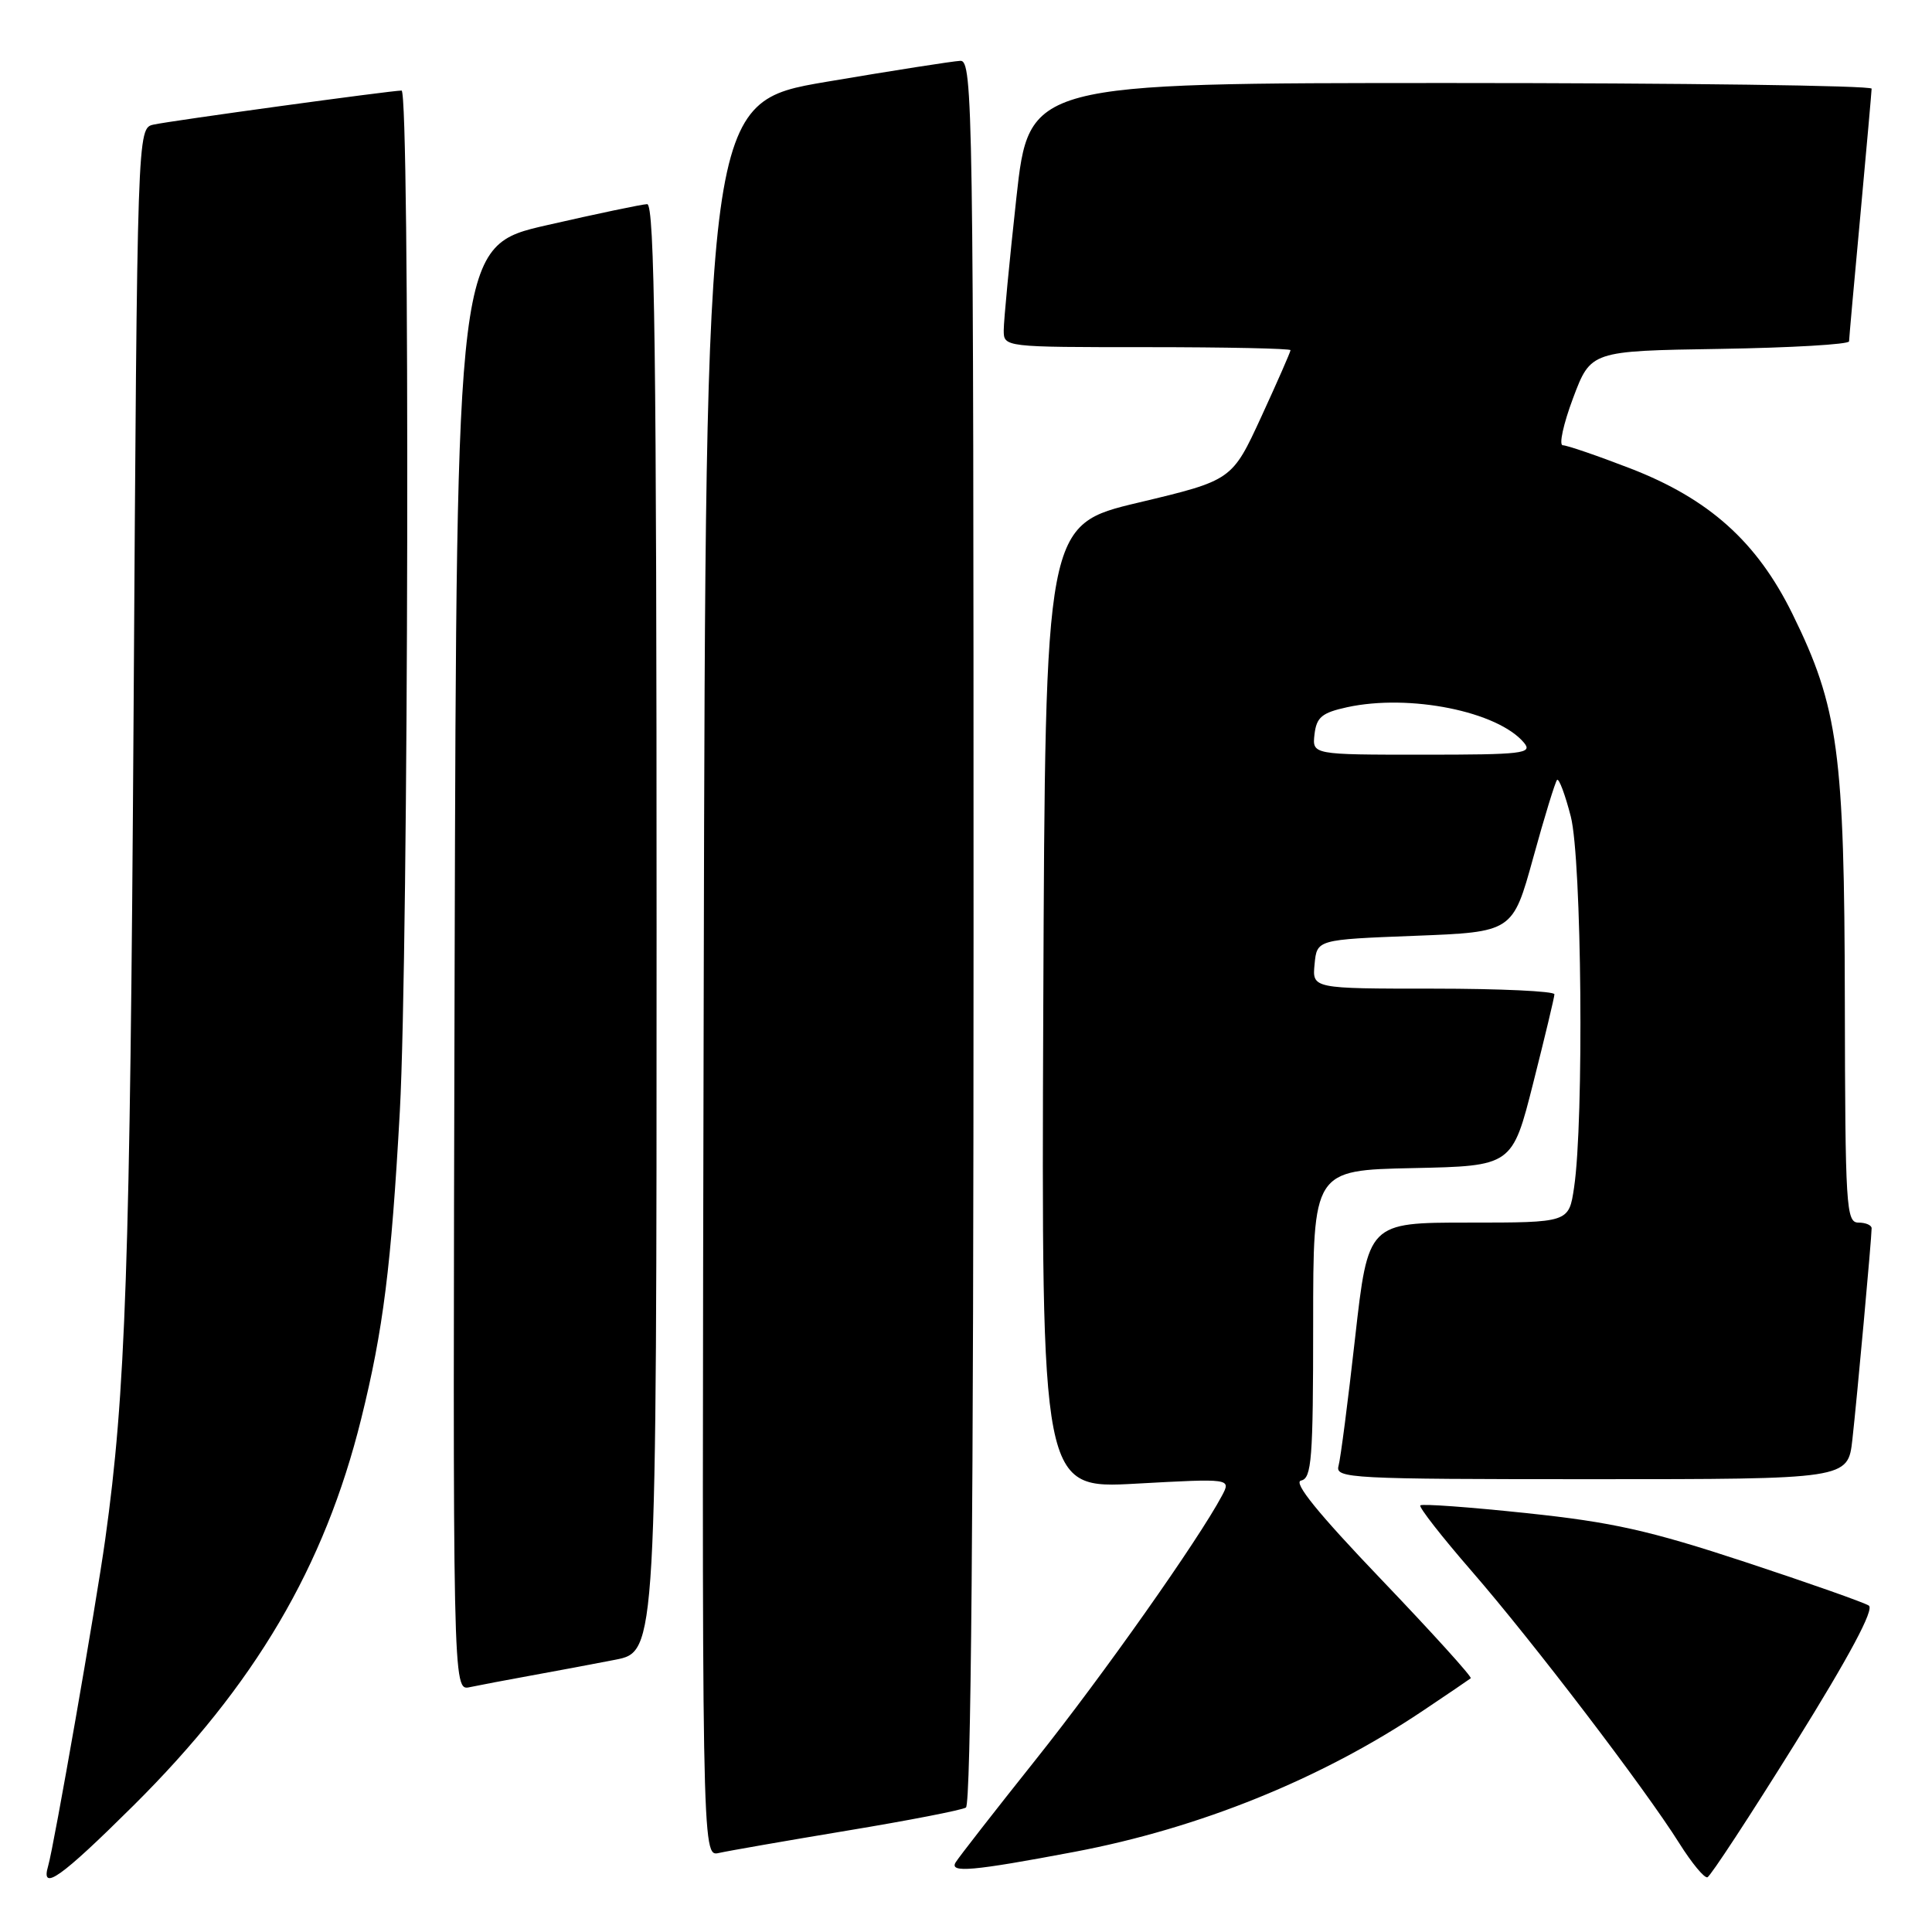 <?xml version="1.0" encoding="UTF-8" standalone="no"?>
<!DOCTYPE svg PUBLIC "-//W3C//DTD SVG 1.1//EN" "http://www.w3.org/Graphics/SVG/1.1/DTD/svg11.dtd" >
<svg xmlns="http://www.w3.org/2000/svg" xmlns:xlink="http://www.w3.org/1999/xlink" version="1.1" viewBox="0 0 256 256">
 <g >
 <path fill="currentColor"
d=" M 17.68 239.25 C 33.79 223.25 43.00 207.62 47.86 188.00 C 50.78 176.22 51.84 167.82 52.98 147.25 C 54.15 126.08 54.34 12.00 53.21 12.00 C 51.81 12.00 22.58 16.01 20.35 16.51 C 18.19 16.99 18.19 16.99 17.70 94.74 C 17.23 167.93 16.66 184.51 13.94 204.00 C 12.72 212.73 7.14 244.68 6.38 247.25 C 5.36 250.72 8.03 248.83 17.68 239.25 Z  M 237.87 231.00 C 245.09 219.40 248.37 213.25 247.63 212.75 C 247.01 212.34 239.63 209.74 231.23 206.97 C 218.57 202.80 213.63 201.69 202.29 200.50 C 194.77 199.70 188.43 199.24 188.20 199.47 C 187.97 199.69 191.04 203.62 195.01 208.19 C 203.08 217.48 217.96 236.99 222.52 244.25 C 224.16 246.86 225.83 248.88 226.24 248.75 C 226.65 248.61 231.88 240.62 237.87 231.00 Z  M 142.37 245.38 C 158.93 242.25 175.06 235.72 188.50 226.71 C 191.80 224.50 194.67 222.55 194.88 222.38 C 195.09 222.21 189.75 216.32 183.03 209.29 C 174.64 200.52 171.30 196.40 172.40 196.18 C 173.80 195.89 174.00 193.36 174.00 175.46 C 174.00 155.06 174.00 155.06 187.19 154.78 C 200.38 154.50 200.38 154.50 203.16 143.50 C 204.69 137.45 205.96 132.16 205.97 131.75 C 205.99 131.34 198.77 131.00 189.94 131.00 C 173.87 131.00 173.87 131.00 174.19 127.75 C 174.50 124.50 174.50 124.50 187.47 124.00 C 200.44 123.50 200.44 123.50 203.16 113.65 C 204.65 108.23 206.08 103.59 206.32 103.34 C 206.57 103.10 207.39 105.28 208.14 108.20 C 209.59 113.86 209.90 148.52 208.57 157.37 C 207.88 162.00 207.88 162.00 194.58 162.00 C 181.28 162.00 181.28 162.00 179.56 177.25 C 178.62 185.64 177.63 193.29 177.36 194.25 C 176.90 195.89 178.96 196.00 210.86 196.00 C 244.86 196.00 244.86 196.00 245.45 190.75 C 246.06 185.29 248.00 164.06 248.00 162.75 C 248.00 162.34 247.21 162.00 246.25 162.00 C 244.62 162.00 244.50 159.92 244.45 132.75 C 244.40 99.66 243.60 93.73 237.50 81.33 C 232.80 71.78 226.45 66.09 215.98 62.05 C 211.63 60.37 207.62 59.00 207.08 59.00 C 206.54 59.00 207.15 56.19 208.44 52.75 C 210.79 46.50 210.79 46.50 227.89 46.23 C 237.30 46.08 245.01 45.63 245.01 45.23 C 245.02 44.83 245.69 37.30 246.51 28.50 C 247.32 19.70 247.99 12.16 248.00 11.75 C 248.00 11.34 222.88 11.00 192.17 11.00 C 136.35 11.00 136.35 11.00 134.67 26.25 C 133.75 34.64 133.00 42.51 133.00 43.75 C 133.00 46.00 133.00 46.00 152.00 46.00 C 162.45 46.00 171.00 46.18 171.00 46.40 C 171.00 46.62 169.26 50.59 167.13 55.22 C 163.25 63.64 163.25 63.64 150.88 66.59 C 138.50 69.53 138.50 69.53 138.24 133.41 C 137.99 197.29 137.99 197.29 150.56 196.59 C 163.13 195.90 163.13 195.90 161.91 198.20 C 158.80 204.04 146.16 221.97 137.24 233.16 C 131.83 239.95 127.06 246.07 126.63 246.77 C 125.75 248.21 128.88 247.93 142.37 245.38 Z  M 112.24 242.57 C 120.35 241.23 127.44 239.85 127.99 239.51 C 128.66 239.09 129.00 200.02 129.00 123.44 C 129.00 14.14 128.91 8.00 127.25 8.06 C 126.29 8.10 118.30 9.35 109.50 10.84 C 93.50 13.56 93.50 13.56 93.25 129.80 C 92.99 246.04 92.99 246.04 95.25 245.53 C 96.49 245.25 104.13 243.92 112.24 242.57 Z  M 70.25 222.04 C 73.41 221.47 78.47 220.52 81.50 219.93 C 87.00 218.86 87.00 218.86 87.00 122.93 C 87.00 46.83 86.74 27.01 85.75 27.05 C 85.06 27.07 79.10 28.32 72.50 29.83 C 60.50 32.56 60.50 32.56 60.24 128.30 C 59.99 224.04 59.99 224.04 62.24 223.56 C 63.49 223.30 67.09 222.61 70.25 222.04 Z  M 174.18 97.29 C 174.45 95.03 175.16 94.44 178.50 93.71 C 186.78 91.91 198.49 94.27 201.95 98.43 C 203.11 99.84 201.77 100.00 188.56 100.00 C 173.87 100.00 173.87 100.00 174.18 97.29 Z "/>
</g>
</svg>
